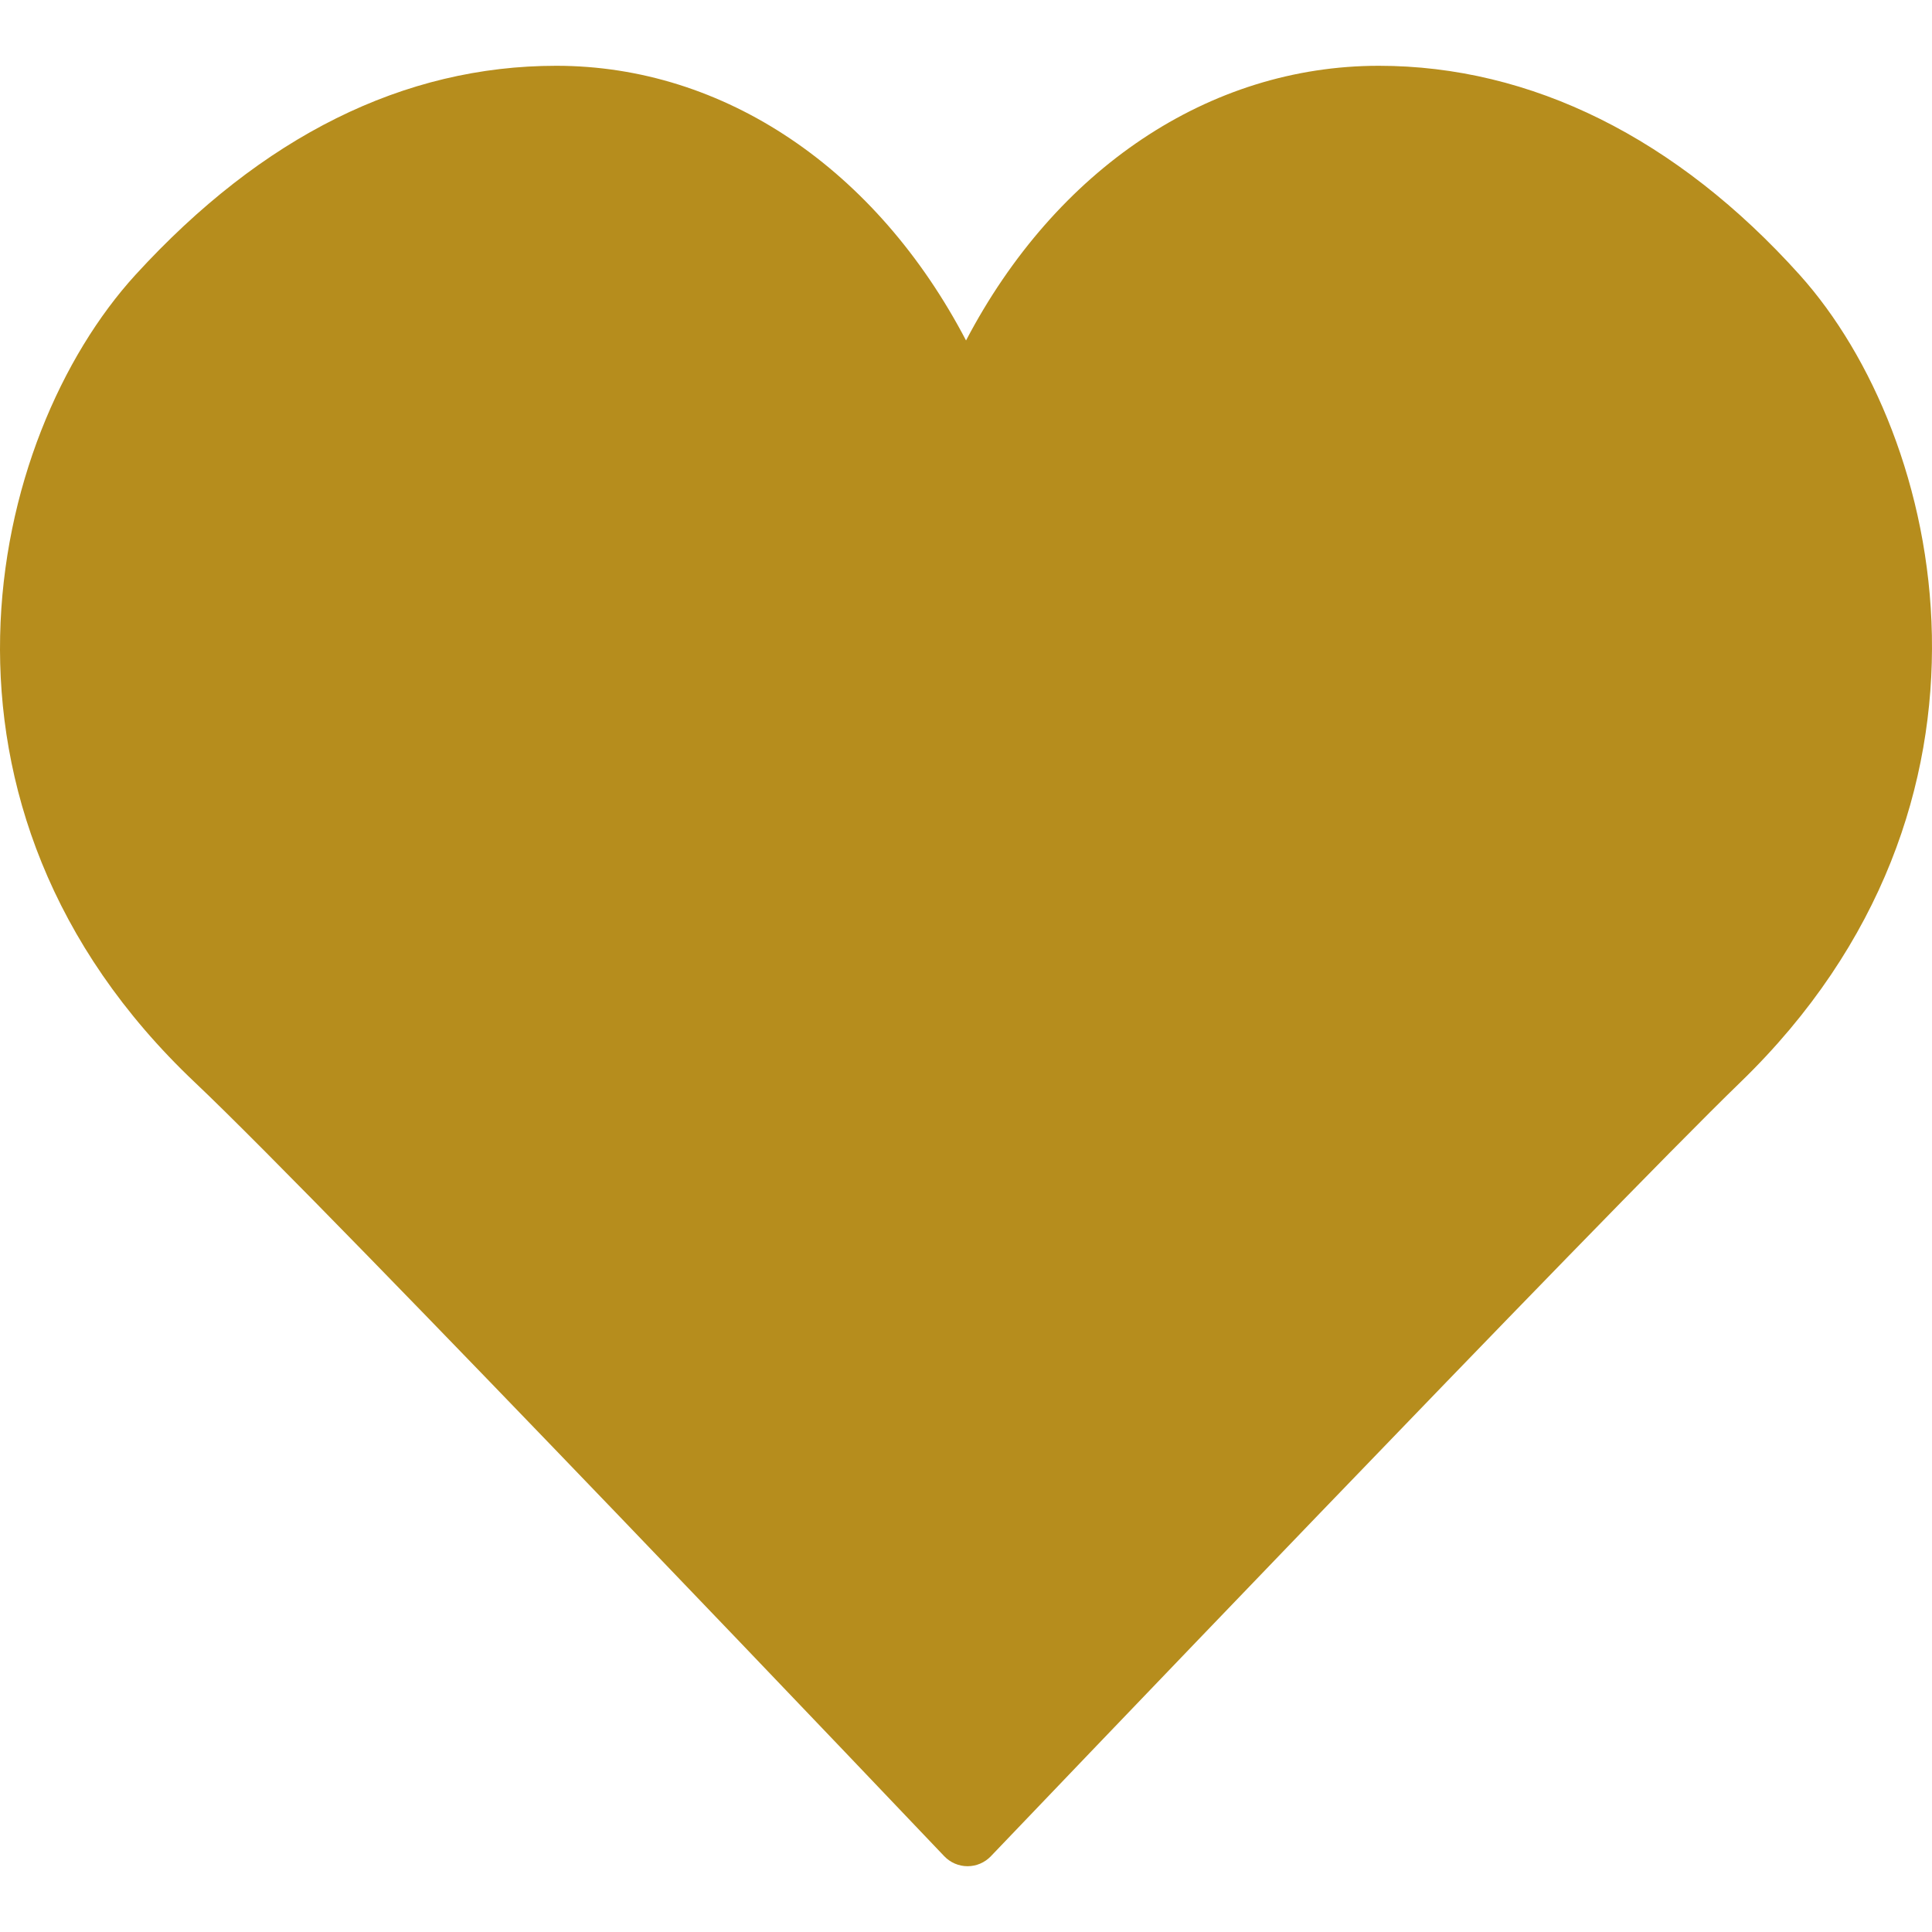 <svg version="1.1" id="Layer_1" xmlns="http://www.w3.org/2000/svg" xmlns:xlink="http://www.w3.org/1999/xlink" x="0px" y="0px"
	 viewBox="0 0 503.876 503.876" style="enable-background:new 0 0 503.876 503.876;" xml:space="preserve">
		<path fill="#B68D1D" d="M469.361,71.689c-32.071-35.681-70.026-54.532-109.761-54.532c-44.309,0-84.27,27.01-107.654,71.638
			c-23.334-44.628-62.993-71.638-106.857-71.638c-39.743,0-76.649,18.331-109.719,54.482
			C-3.392,114.042-25.273,210.34,50.889,282.356c35.143,33.221,193.779,200.074,195.374,201.753c1.586,1.662,3.785,2.61,6.077,2.61
			h0.008c2.291,0,4.482-0.94,6.068-2.594c1.603-1.679,160.667-168.163,195.458-201.837
			C528.576,209.962,507.274,113.866,469.361,71.689z"/>
</svg>
